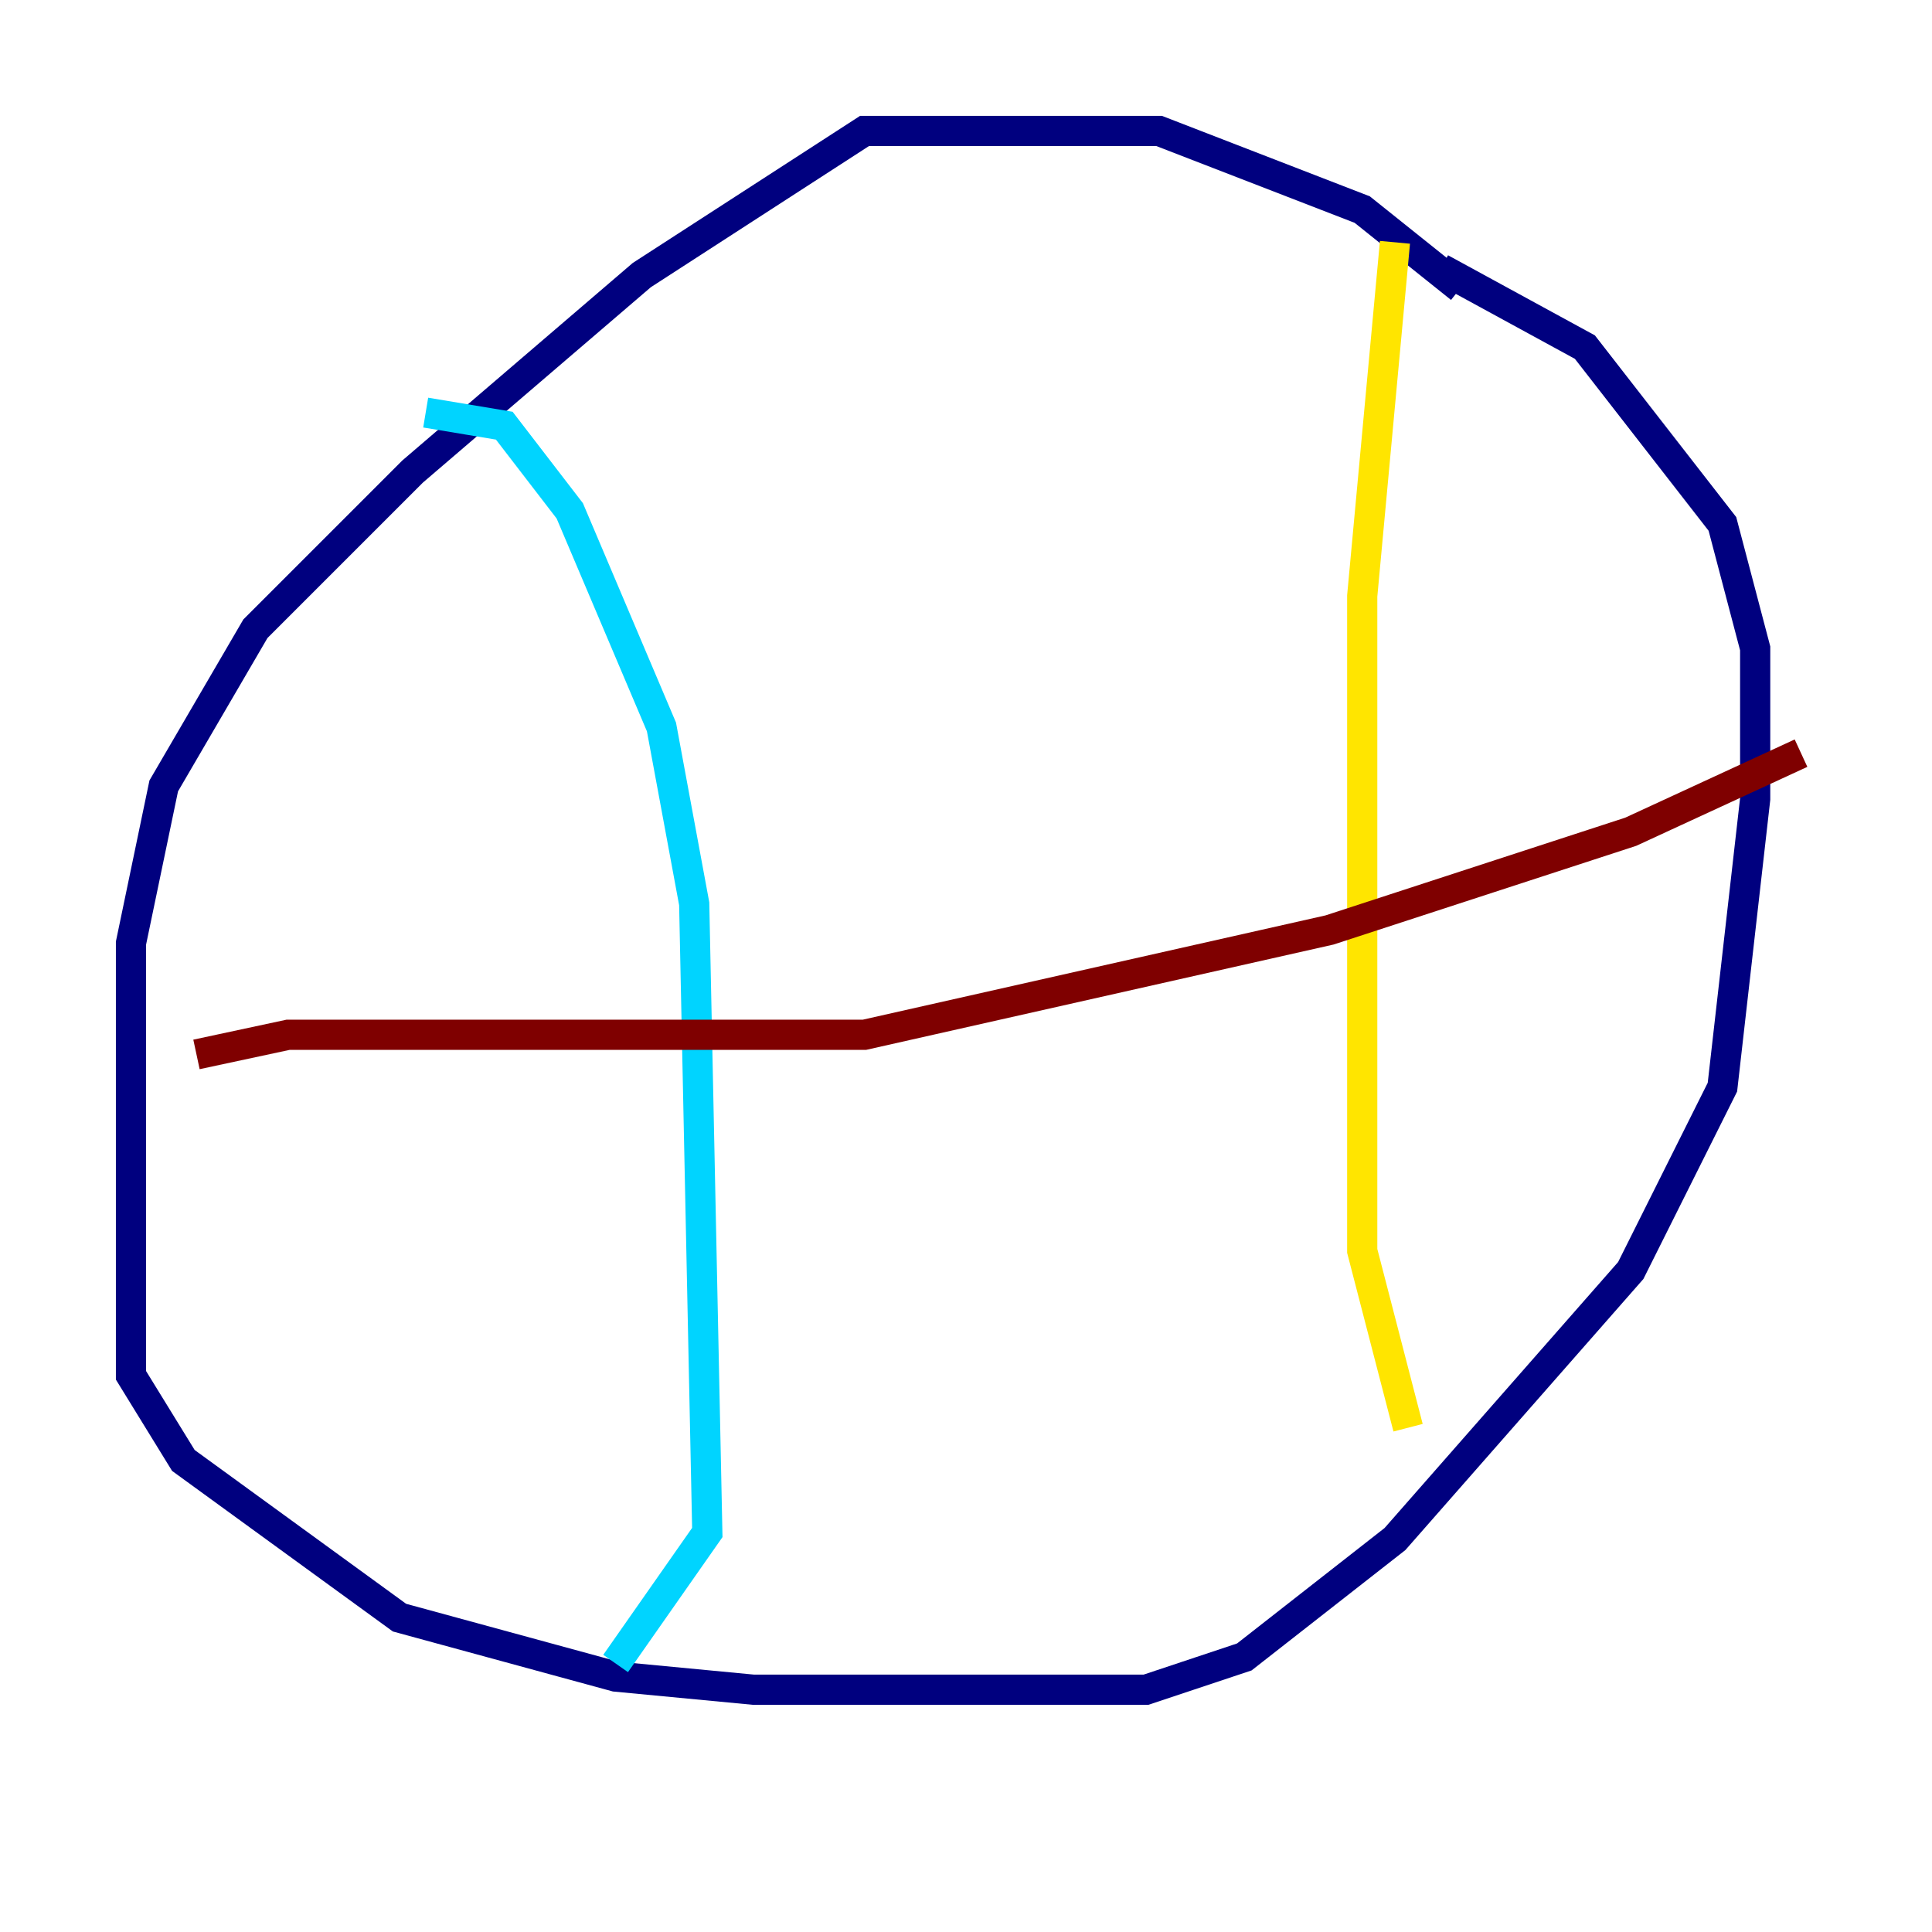 <?xml version="1.0" encoding="utf-8" ?>
<svg baseProfile="tiny" height="128" version="1.2" viewBox="0,0,128,128" width="128" xmlns="http://www.w3.org/2000/svg" xmlns:ev="http://www.w3.org/2001/xml-events" xmlns:xlink="http://www.w3.org/1999/xlink"><defs /><polyline fill="none" points="96.759,19.091 90.251,13.885 76.8,8.678 57.275,8.678 42.522,18.224 27.336,31.241 16.922,41.654 10.848,52.068 8.678,62.481 8.678,91.119 12.149,96.759 26.468,107.173 40.786,111.078 49.898,111.946 75.932,111.946 82.441,109.776 92.42,101.966 108.041,84.176 114.115,72.027 116.285,52.936 116.285,42.956 114.115,34.712 105.003,22.997 95.458,17.79" stroke="#00007f" stroke-width="2" /><polyline fill="none" points="28.203,27.336 33.41,28.203 37.749,33.844 43.824,48.163 45.993,59.878 46.861,101.532 40.786,110.21" stroke="#00d4ff" stroke-width="2" /><polyline fill="none" points="92.42,16.054 90.251,39.485 90.251,82.875 93.288,94.59" stroke="#ffe500" stroke-width="2" /><polyline fill="none" points="13.017,69.858 19.091,68.556 57.275,68.556 88.081,61.614 108.041,55.105 119.322,49.898" stroke="#7f0000" stroke-width="2" /></svg>